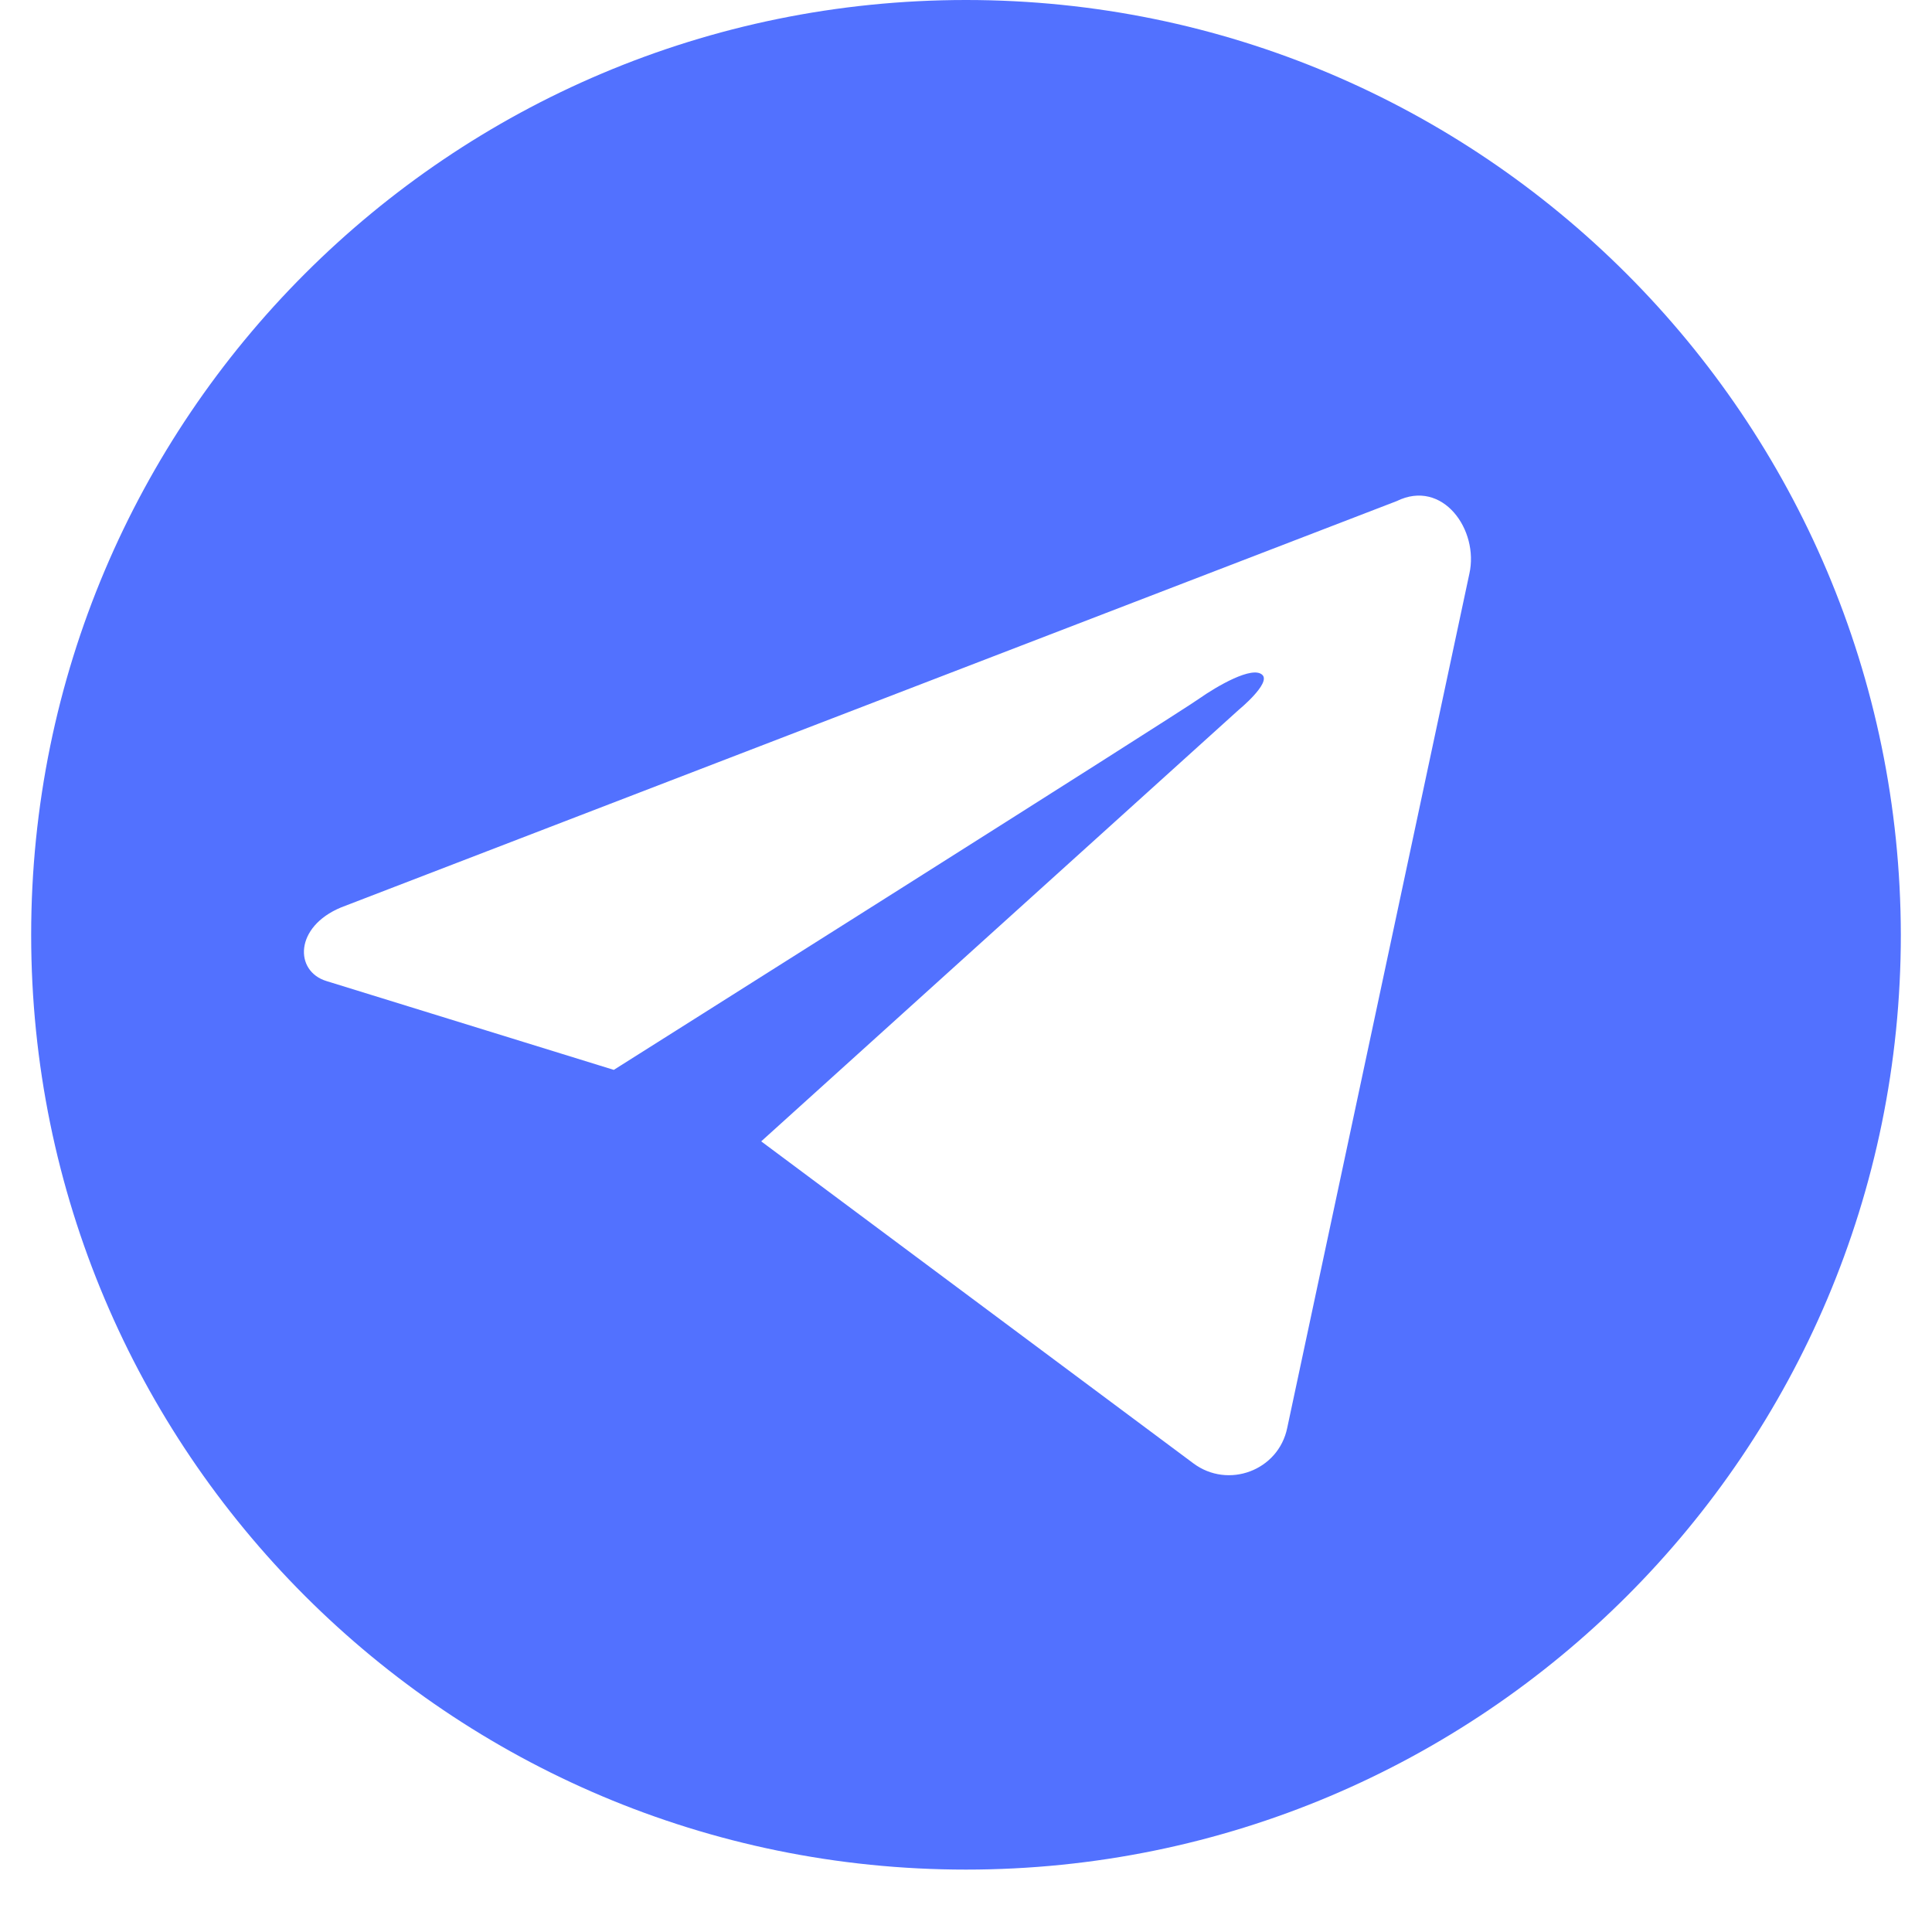<svg xmlns="http://www.w3.org/2000/svg" xmlns:xlink="http://www.w3.org/1999/xlink" width="40" zoomAndPan="magnify" viewBox="0 0 30 30" height="40" preserveAspectRatio="xMidYMid meet" version="1.0"><defs><clipPath id="c21ad3f8e3"><path d="M 0.484 0 L 29.516 0 L 29.516 29.031 L 0.484 29.031 Z M 0.484 0 " clip-rule="nonzero"/></clipPath></defs><g clip-path="url(#c21ad3f8e3)"><path fill="#5271ff" d="M 15 0 C 6.98 0 0.484 6.496 0.484 14.516 C 0.484 22.535 6.98 29.031 15 29.031 C 23.02 29.031 29.516 22.535 29.516 14.516 C 29.504 6.496 23.008 0 15 0 Z M 22.816 8.91 L 19.988 22.172 C 19.852 22.836 19.07 23.125 18.531 22.723 L 11.82 17.723 L 19.234 11.023 C 19.234 11.023 19.738 10.609 19.602 10.48 C 19.449 10.332 18.895 10.656 18.621 10.848 C 18.332 11.059 9.531 16.613 9.531 16.613 L 5.07 15.234 C 4.57 15.082 4.57 14.391 5.297 14.09 L 21.688 7.781 C 22.402 7.43 22.969 8.23 22.816 8.91 Z M 22.816 8.91 " fill-opacity="1" fill-rule="nonzero"/></g></svg>